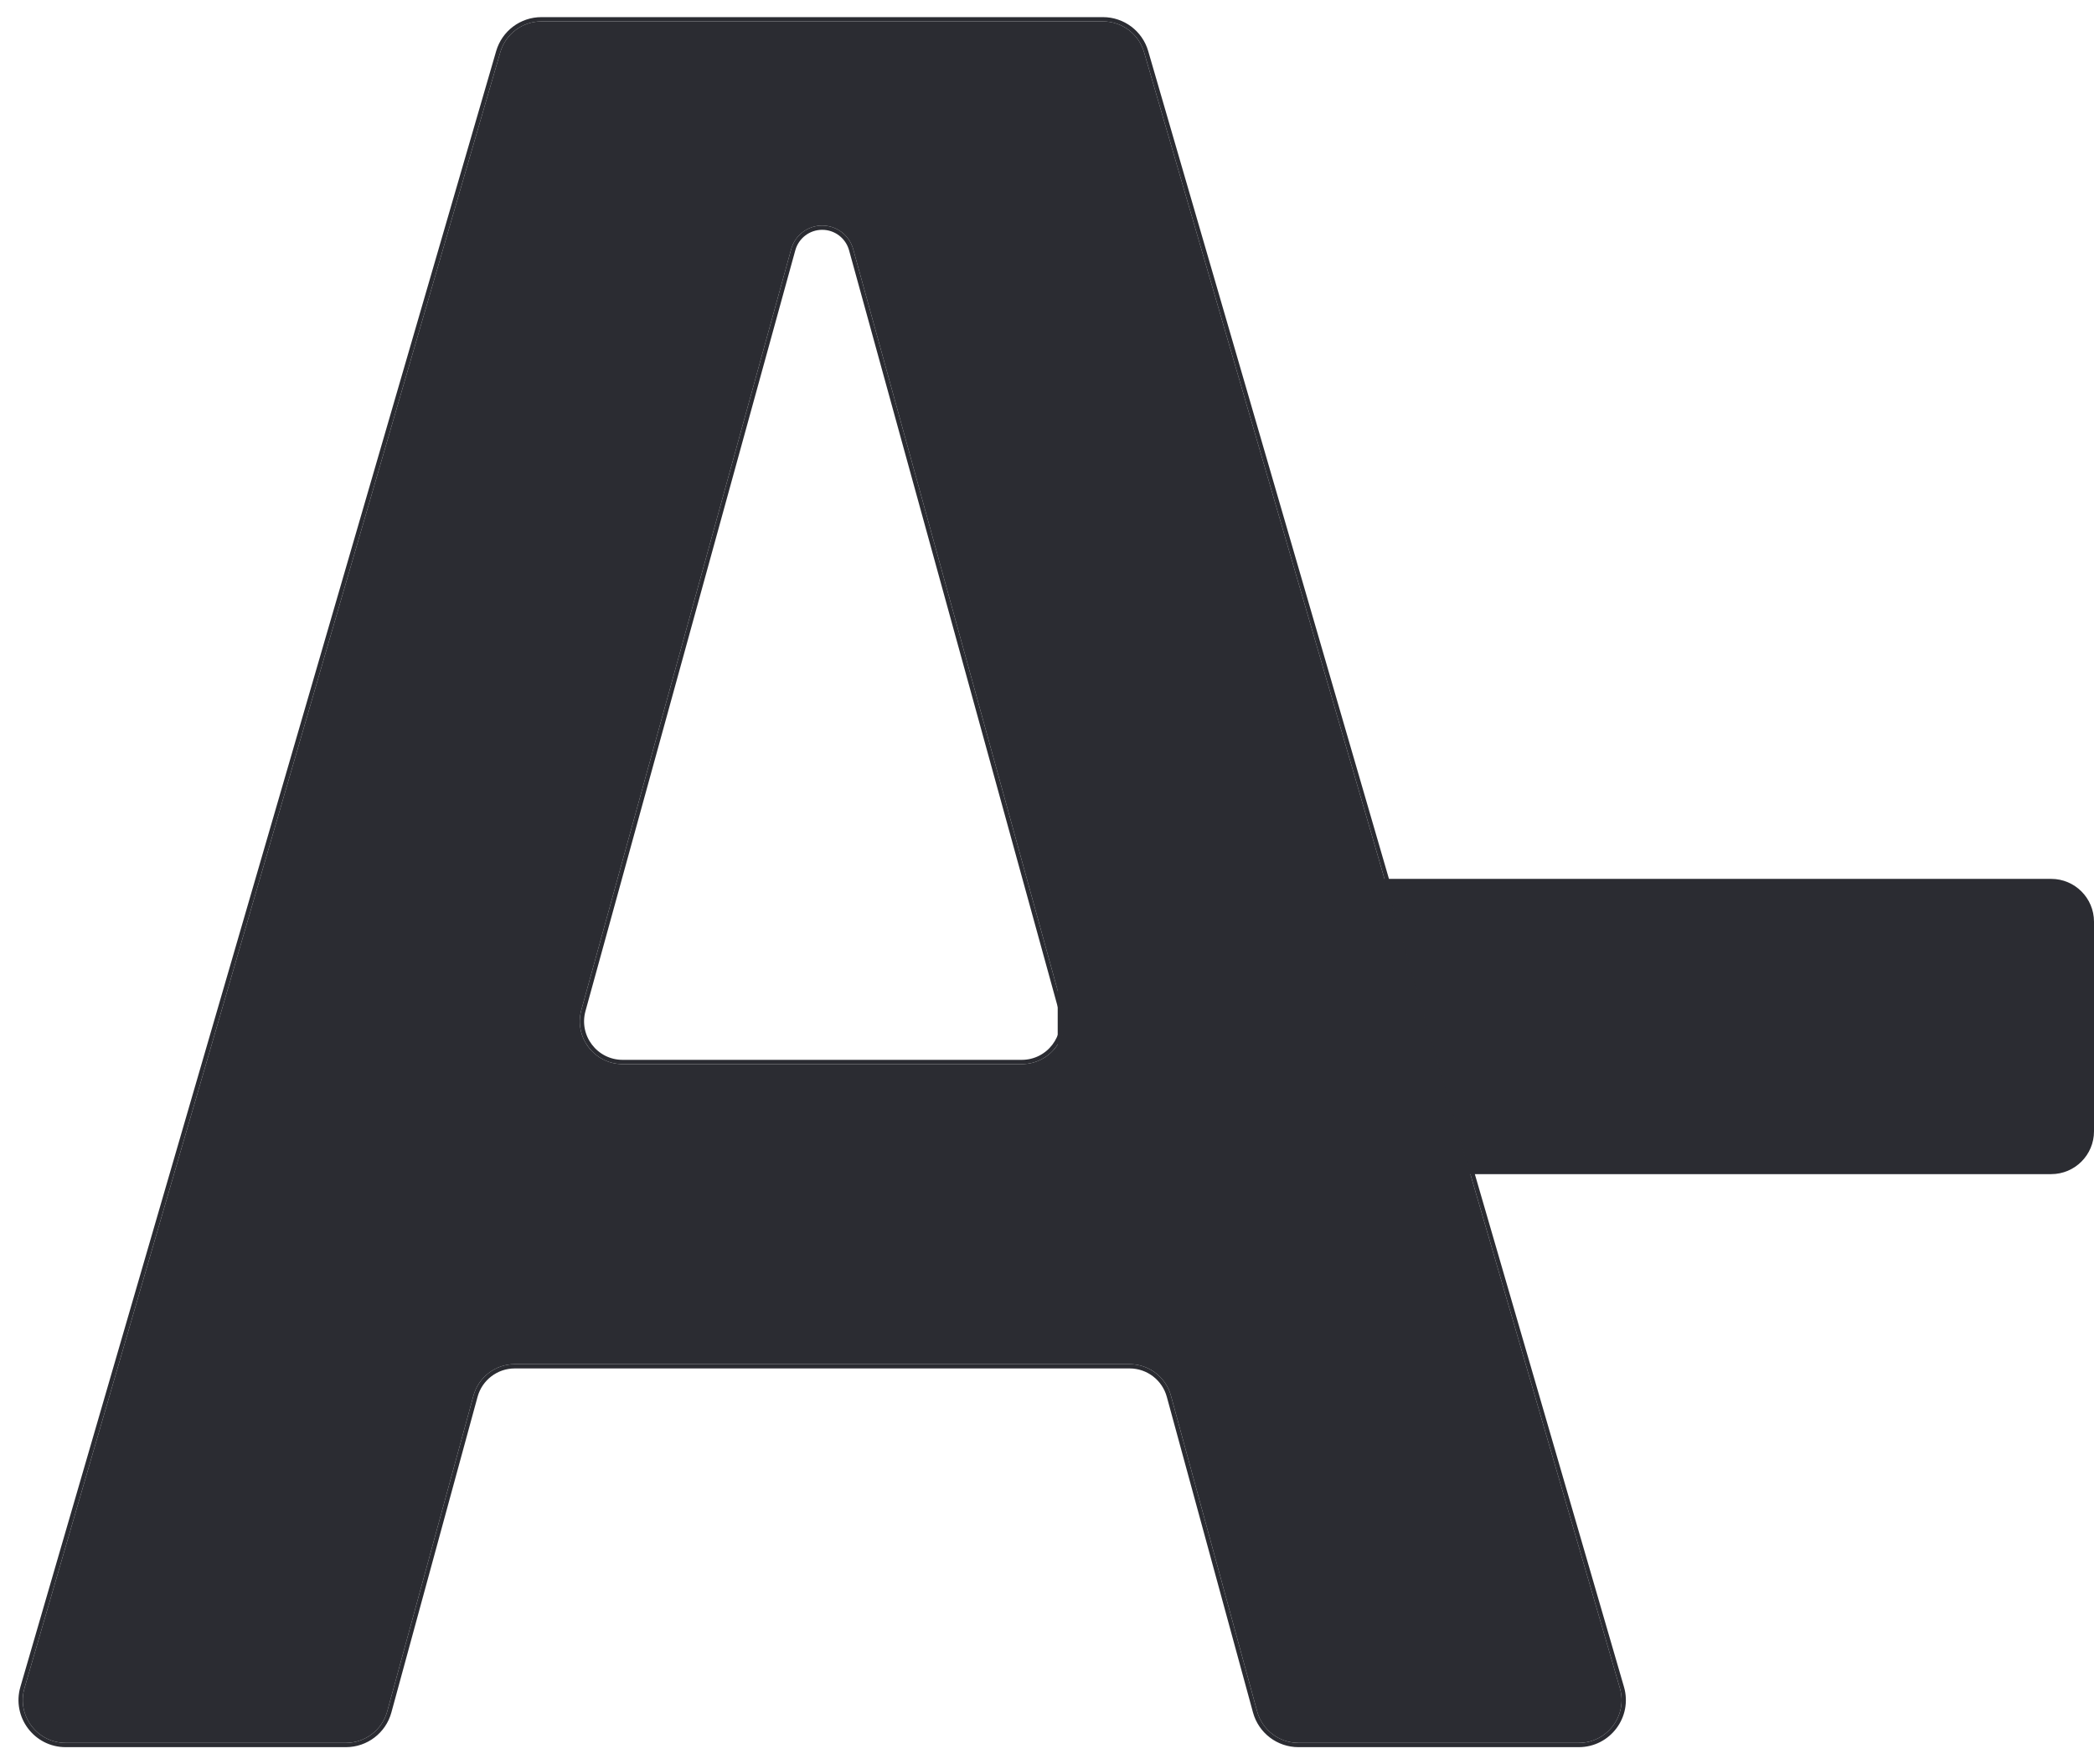<svg width="489" height="412" viewBox="0 0 489 412" fill="none" xmlns="http://www.w3.org/2000/svg">
<path d="M257 274.186C251.477 274.186 247 269.709 247 264.186V215.238C247 209.715 251.477 205.238 257 205.238H479C484.523 205.238 489 209.715 489 215.238V264.186C489 269.709 484.523 274.186 479 274.186H257Z" fill="#2B2C32"/>
<g filter="url(#filter0_d_372_158)">
<path d="M15.323 403C8.659 403 3.86 396.606 5.721 390.207L116.827 8.207C118.069 3.937 121.982 1 126.429 1H257.571C262.018 1 265.931 3.937 267.173 8.207L378.279 390.207C380.14 396.606 375.341 403 368.677 403H303.214C298.706 403 294.755 399.983 293.567 395.634L273.443 321.926C272.255 317.577 268.304 314.56 263.796 314.56H120.204C115.696 314.56 111.745 317.577 110.557 321.926L90.433 395.634C89.245 399.983 85.294 403 80.786 403H15.323ZM135.759 231.838C134.003 238.206 138.793 244.497 145.399 244.497H238.601C245.207 244.497 249.997 238.206 248.241 231.838L199.24 54.179C198.341 50.922 195.379 48.666 192 48.666C188.621 48.666 185.659 50.922 184.76 54.179L135.759 231.838Z" fill="#2B2C32"/>
<path d="M5.241 390.068C3.287 396.786 8.326 403.5 15.323 403.5H80.786C85.52 403.5 89.668 400.332 90.915 395.766L111.04 322.058C112.168 317.926 115.921 315.06 120.204 315.06H263.796C268.079 315.06 271.832 317.926 272.96 322.058L293.085 395.766C294.332 400.332 298.48 403.5 303.214 403.5H368.677C375.674 403.5 380.713 396.786 378.759 390.068L267.653 8.068C266.349 3.584 262.241 0.5 257.571 0.5H126.429C121.759 0.5 117.651 3.584 116.347 8.068L5.241 390.068ZM145.399 243.997C139.124 243.997 134.573 238.021 136.241 231.971L185.242 54.312C186.081 51.272 188.846 49.166 192 49.166C195.154 49.166 197.919 51.272 198.758 54.312L247.759 231.971C249.427 238.021 244.876 243.997 238.601 243.997H145.399Z" stroke="#2B2C32"/>
</g>
<defs>
<filter id="filter0_d_372_158" x="0.316" y="0" width="383.367" height="412" filterUnits="userSpaceOnUse" color-interpolation-filters="sRGB">
<feFlood flood-opacity="0" result="BackgroundImageFix"/>
<feColorMatrix in="SourceAlpha" type="matrix" values="0 0 0 0 0 0 0 0 0 0 0 0 0 0 0 0 0 0 127 0" result="hardAlpha"/>
<feOffset dy="4"/>
<feGaussianBlur stdDeviation="2"/>
<feComposite in2="hardAlpha" operator="out"/>
<feColorMatrix type="matrix" values="0 0 0 0 0 0 0 0 0 0 0 0 0 0 0 0 0 0 0.25 0"/>
<feBlend mode="normal" in2="BackgroundImageFix" result="effect1_dropShadow_372_158"/>
<feBlend mode="normal" in="SourceGraphic" in2="effect1_dropShadow_372_158" result="shape"/>
</filter>
</defs>
</svg>
